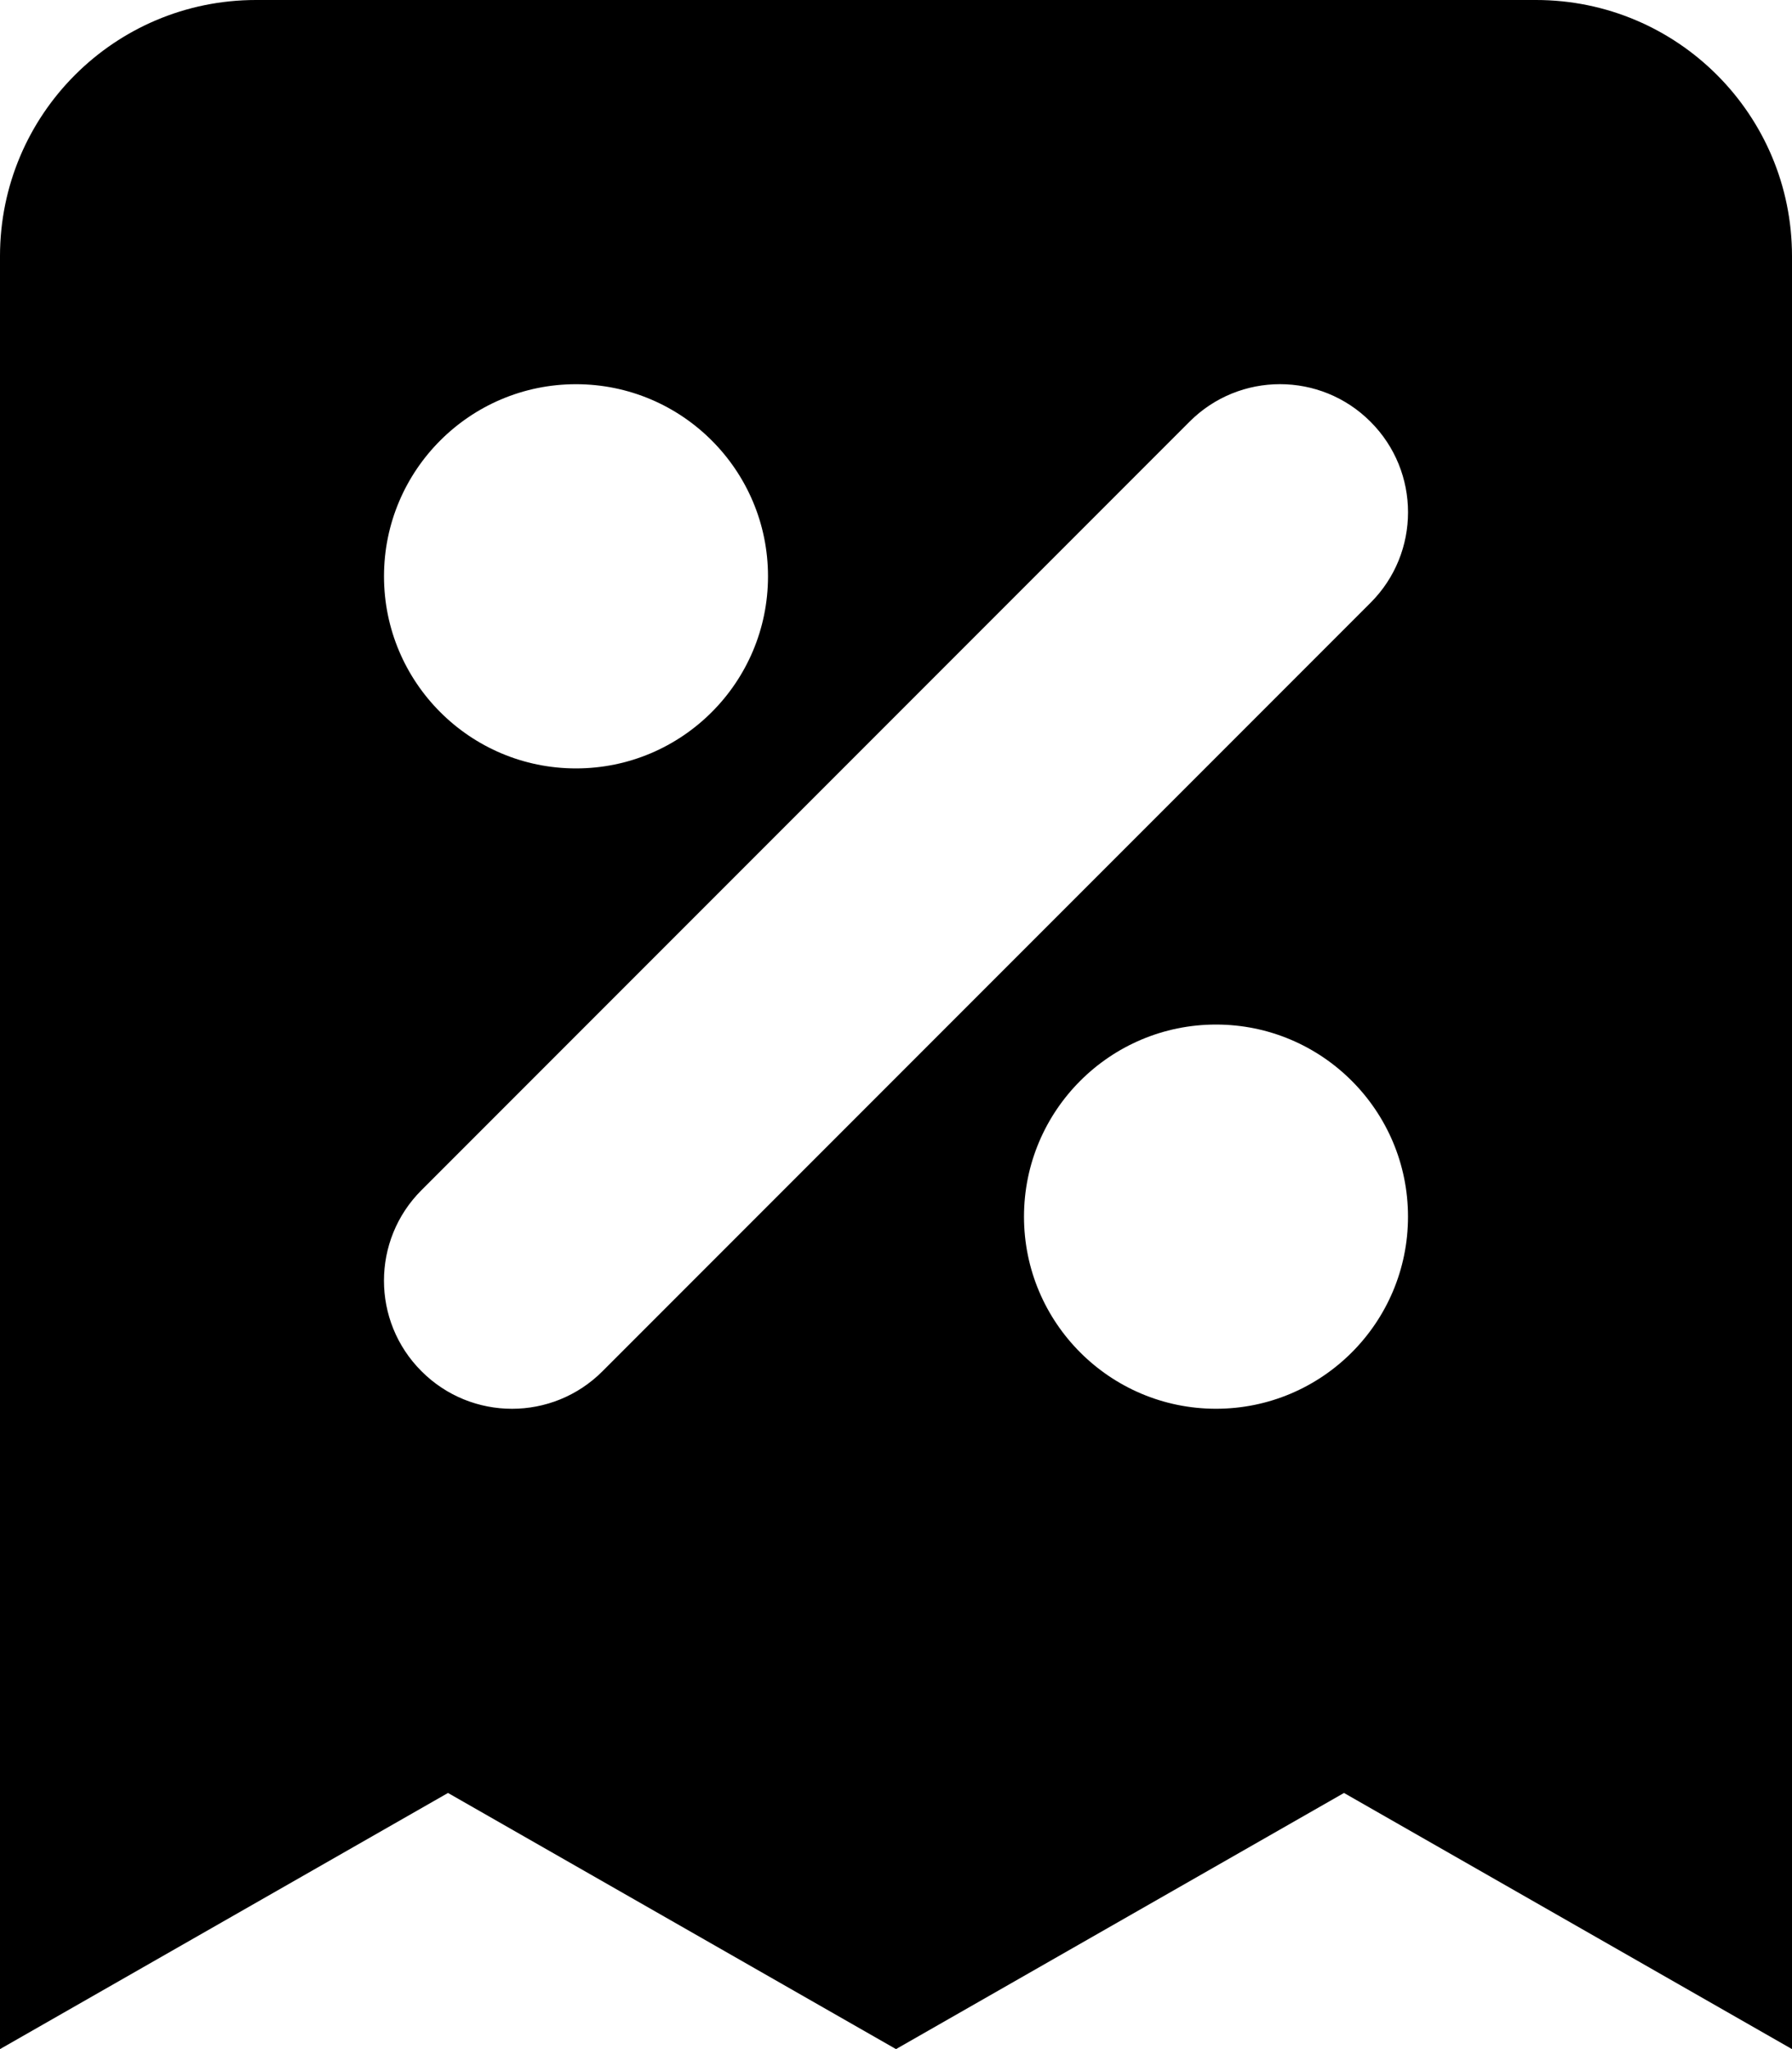 <svg width="14" height="16" viewBox="0 0 14 16" fill="none" xmlns="http://www.w3.org/2000/svg">
<path fill-rule="evenodd" clip-rule="evenodd" d="M2 0C0.895 0 0 0.895 0 2V16L3.5 14L7 16L10.5 14L14 16V2C14 0.895 13.105 0 12 0H2ZM4.5 3C3.672 3 3 3.672 3 4.5C3 5.328 3.672 6 4.5 6C5.328 6 6 5.328 6 4.5C6 3.672 5.328 3 4.5 3ZM10.707 3.293C10.317 2.902 9.683 2.902 9.293 3.293L3.293 9.293C2.902 9.683 2.902 10.317 3.293 10.707C3.683 11.098 4.317 11.098 4.707 10.707L10.707 4.707C11.098 4.317 11.098 3.683 10.707 3.293ZM9.5 8C8.672 8 8 8.672 8 9.5C8 10.328 8.672 11 9.5 11C10.328 11 11 10.328 11 9.5C11 8.672 10.328 8 9.5 8Z" fill="currentColor"/>
</svg>
